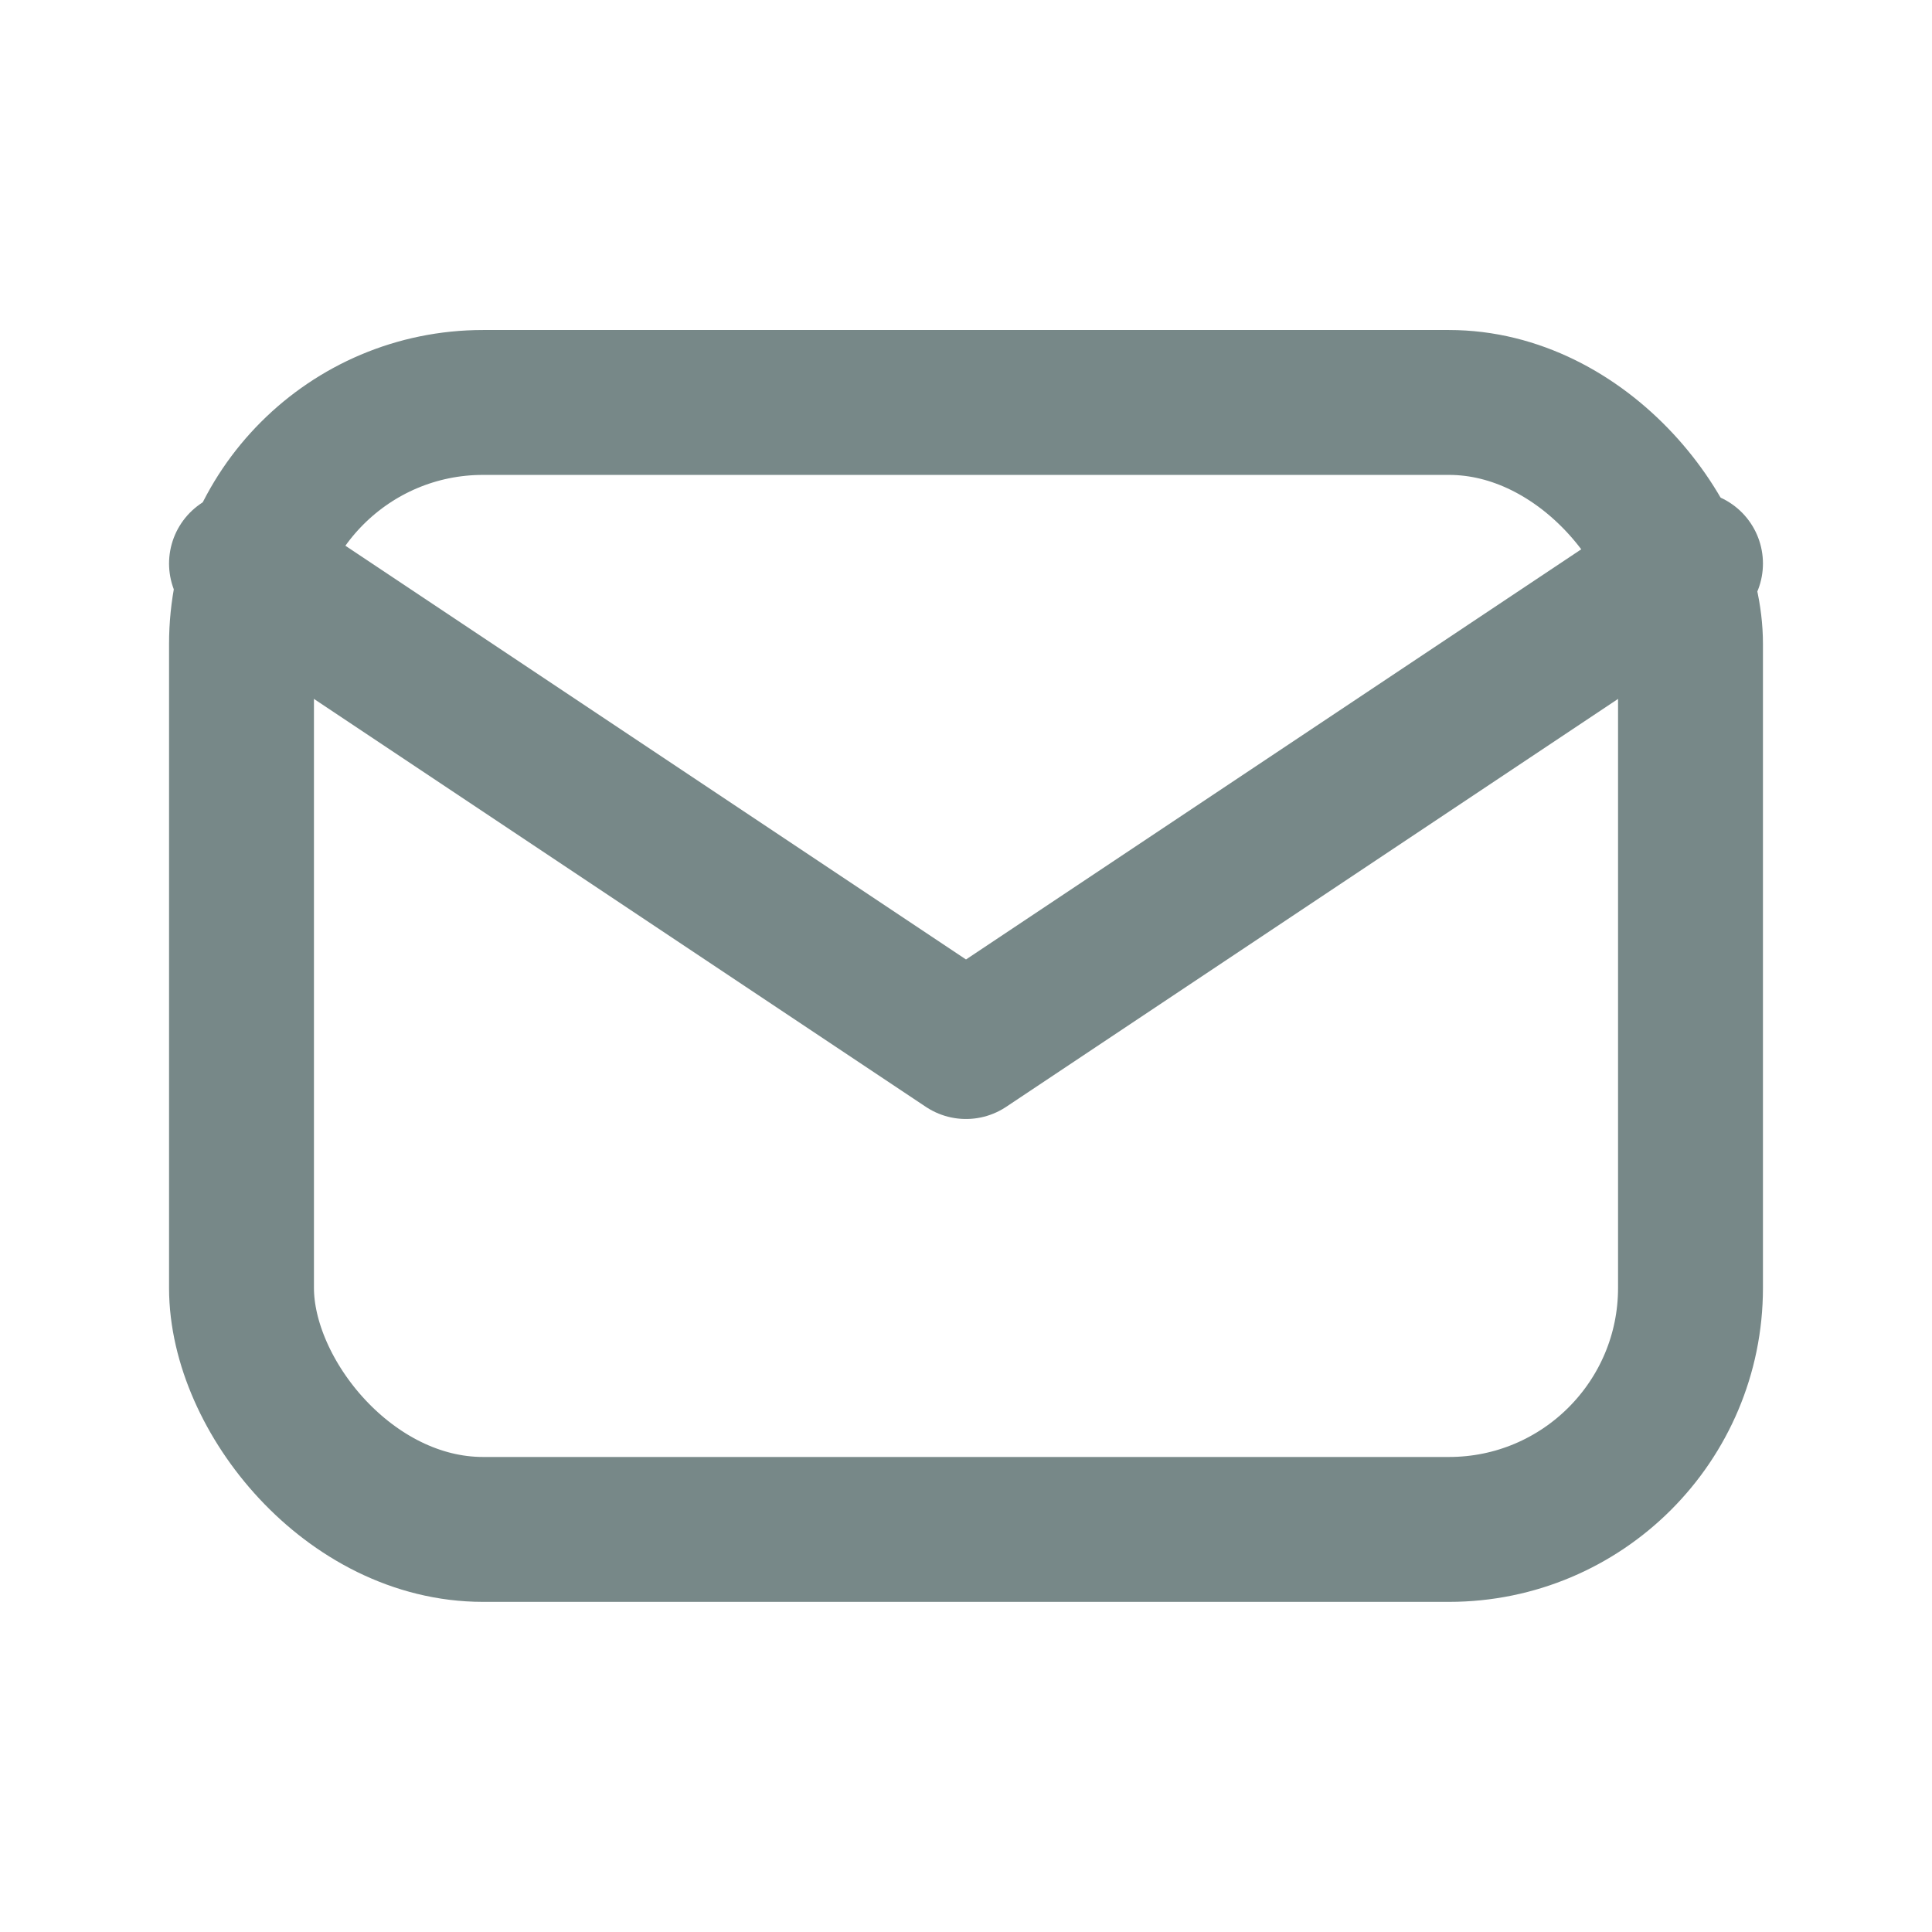 <svg width="16" height="16" viewBox="0 0 16 16" fill="none" xmlns="http://www.w3.org/2000/svg">
<rect x="2" y="3.333" width="12" height="9.333" rx="2" stroke="#778888" stroke-width="1.2" stroke-linecap="round" stroke-linejoin="round"/>
<path d="M2 4.667L8 8.667L14 4.667" stroke="#778888" stroke-width="1.2" stroke-linecap="round" stroke-linejoin="round"/>
</svg>
